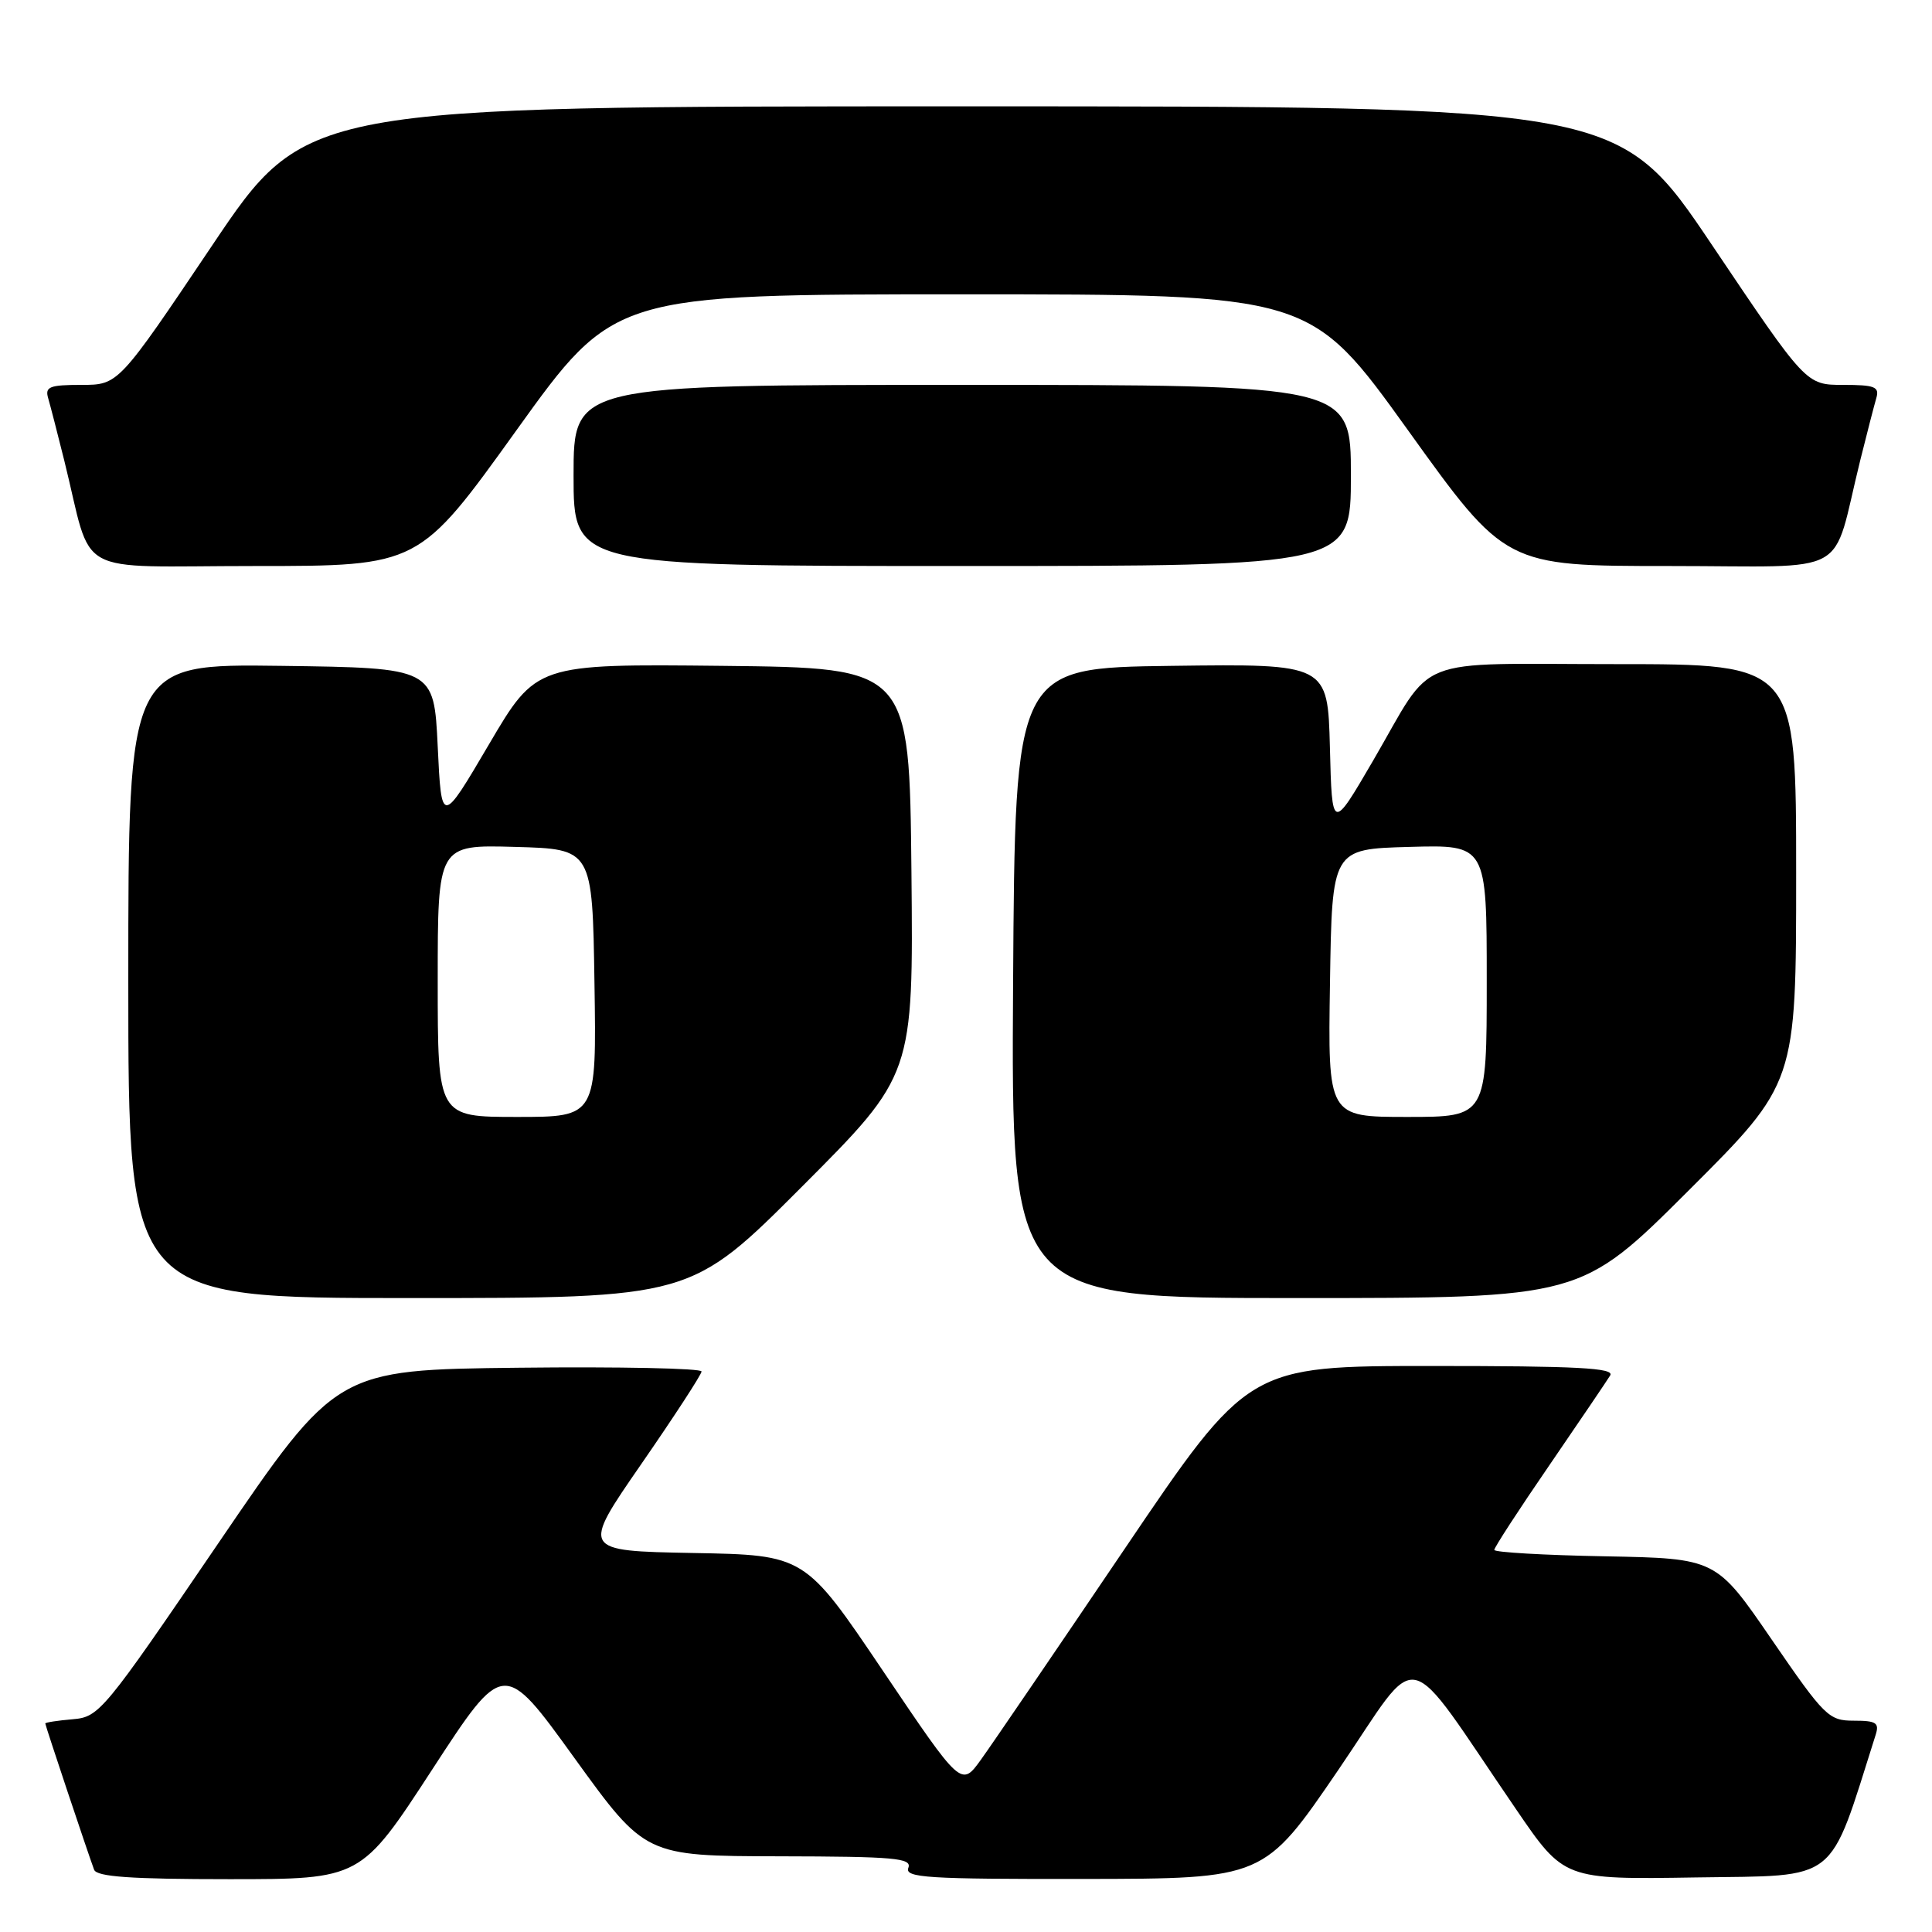 <?xml version="1.0" encoding="UTF-8" standalone="no"?>
<!DOCTYPE svg PUBLIC "-//W3C//DTD SVG 1.1//EN" "http://www.w3.org/Graphics/SVG/1.1/DTD/svg11.dtd" >
<svg xmlns="http://www.w3.org/2000/svg" xmlns:xlink="http://www.w3.org/1999/xlink" version="1.1" viewBox="0 0 256 256">
 <g >
 <path fill="currentColor"
d=" M 57.27 234.47 C 66.73 219.94 66.73 219.94 76.11 232.94 C 85.50 245.93 85.50 245.93 103.22 245.97 C 118.55 246.00 120.86 246.20 120.36 247.50 C 119.86 248.81 122.84 249.00 143.64 248.97 C 167.50 248.94 167.50 248.94 177.37 234.47 C 188.52 218.11 185.65 217.47 200.91 239.77 C 207.25 249.05 207.25 249.05 224.78 248.77 C 243.86 248.48 242.22 249.78 248.52 229.92 C 249.05 228.28 248.63 228.00 245.64 228.00 C 242.32 228.00 241.77 227.46 234.76 217.25 C 227.39 206.50 227.39 206.50 212.69 206.22 C 204.61 206.07 198.00 205.69 198.00 205.37 C 198.00 205.05 201.28 200.00 205.30 194.15 C 209.31 188.29 212.94 182.94 213.36 182.25 C 213.96 181.26 208.99 181.00 189.76 181.00 C 165.41 181.00 165.41 181.00 149.01 205.25 C 139.99 218.59 131.44 231.14 129.99 233.15 C 127.37 236.79 127.37 236.79 117.01 221.42 C 106.65 206.05 106.65 206.05 91.84 205.78 C 77.02 205.50 77.02 205.50 84.97 194.00 C 89.34 187.68 92.94 182.15 92.96 181.73 C 92.98 181.31 82.11 181.08 68.79 181.23 C 44.59 181.50 44.59 181.50 28.92 204.50 C 13.70 226.85 13.15 227.51 9.63 227.81 C 7.63 227.98 6.00 228.23 6.00 228.37 C 6.00 228.63 11.61 245.43 12.47 247.75 C 12.82 248.68 17.34 249.00 30.37 249.00 C 47.81 249.00 47.81 249.00 57.27 234.47 Z  M 106.28 157.22 C 121.03 142.44 121.03 142.44 120.77 115.47 C 120.50 88.50 120.50 88.50 95.78 88.23 C 71.06 87.97 71.06 87.97 64.78 98.65 C 58.50 109.33 58.50 109.33 58.00 98.92 C 57.50 88.50 57.50 88.50 37.25 88.23 C 17.00 87.96 17.00 87.96 17.00 129.98 C 17.00 172.00 17.00 172.00 54.26 172.00 C 91.53 172.00 91.53 172.00 106.28 157.22 Z  M 223.74 157.76 C 238.00 143.53 238.00 143.53 238.00 115.76 C 238.00 88.00 238.00 88.00 214.15 88.00 C 186.65 88.00 190.22 86.58 181.93 100.81 C 176.50 110.12 176.50 110.12 176.22 99.04 C 175.93 87.96 175.93 87.96 155.22 88.23 C 134.50 88.50 134.50 88.50 134.24 130.25 C 133.98 172.00 133.98 172.00 171.73 172.00 C 209.47 172.00 209.47 172.00 223.74 157.76 Z  M 68.44 57.00 C 81.37 39.00 81.37 39.00 127.50 39.00 C 173.63 39.00 173.63 39.00 186.56 57.00 C 199.48 75.00 199.48 75.00 221.20 75.00 C 245.76 75.00 242.58 76.76 246.49 61.00 C 247.38 57.42 248.34 53.71 248.62 52.75 C 249.06 51.25 248.43 51.00 244.22 51.00 C 239.31 51.00 239.31 51.00 226.90 32.54 C 214.50 14.09 214.50 14.09 127.50 14.09 C 40.50 14.09 40.50 14.09 28.10 32.54 C 15.69 51.00 15.69 51.00 10.78 51.00 C 6.57 51.00 5.94 51.25 6.38 52.75 C 6.66 53.71 7.62 57.42 8.51 61.00 C 12.42 76.76 9.24 75.00 33.80 75.00 C 55.52 75.00 55.52 75.00 68.44 57.00 Z  M 179.00 63.00 C 179.00 51.00 179.00 51.00 127.50 51.00 C 76.00 51.00 76.00 51.00 76.00 63.00 C 76.00 75.00 76.00 75.00 127.50 75.00 C 179.00 75.00 179.00 75.00 179.00 63.00 Z  M 58.00 129.97 C 58.00 111.93 58.00 111.93 68.25 112.22 C 78.50 112.50 78.50 112.50 78.77 130.25 C 79.05 148.00 79.05 148.00 68.52 148.00 C 58.00 148.00 58.00 148.00 58.00 129.97 Z  M 176.23 130.25 C 176.50 112.50 176.50 112.50 186.75 112.22 C 197.00 111.93 197.00 111.93 197.00 129.97 C 197.00 148.00 197.00 148.00 186.48 148.00 C 175.95 148.00 175.95 148.00 176.23 130.25 Z "/>
</g>
</svg>